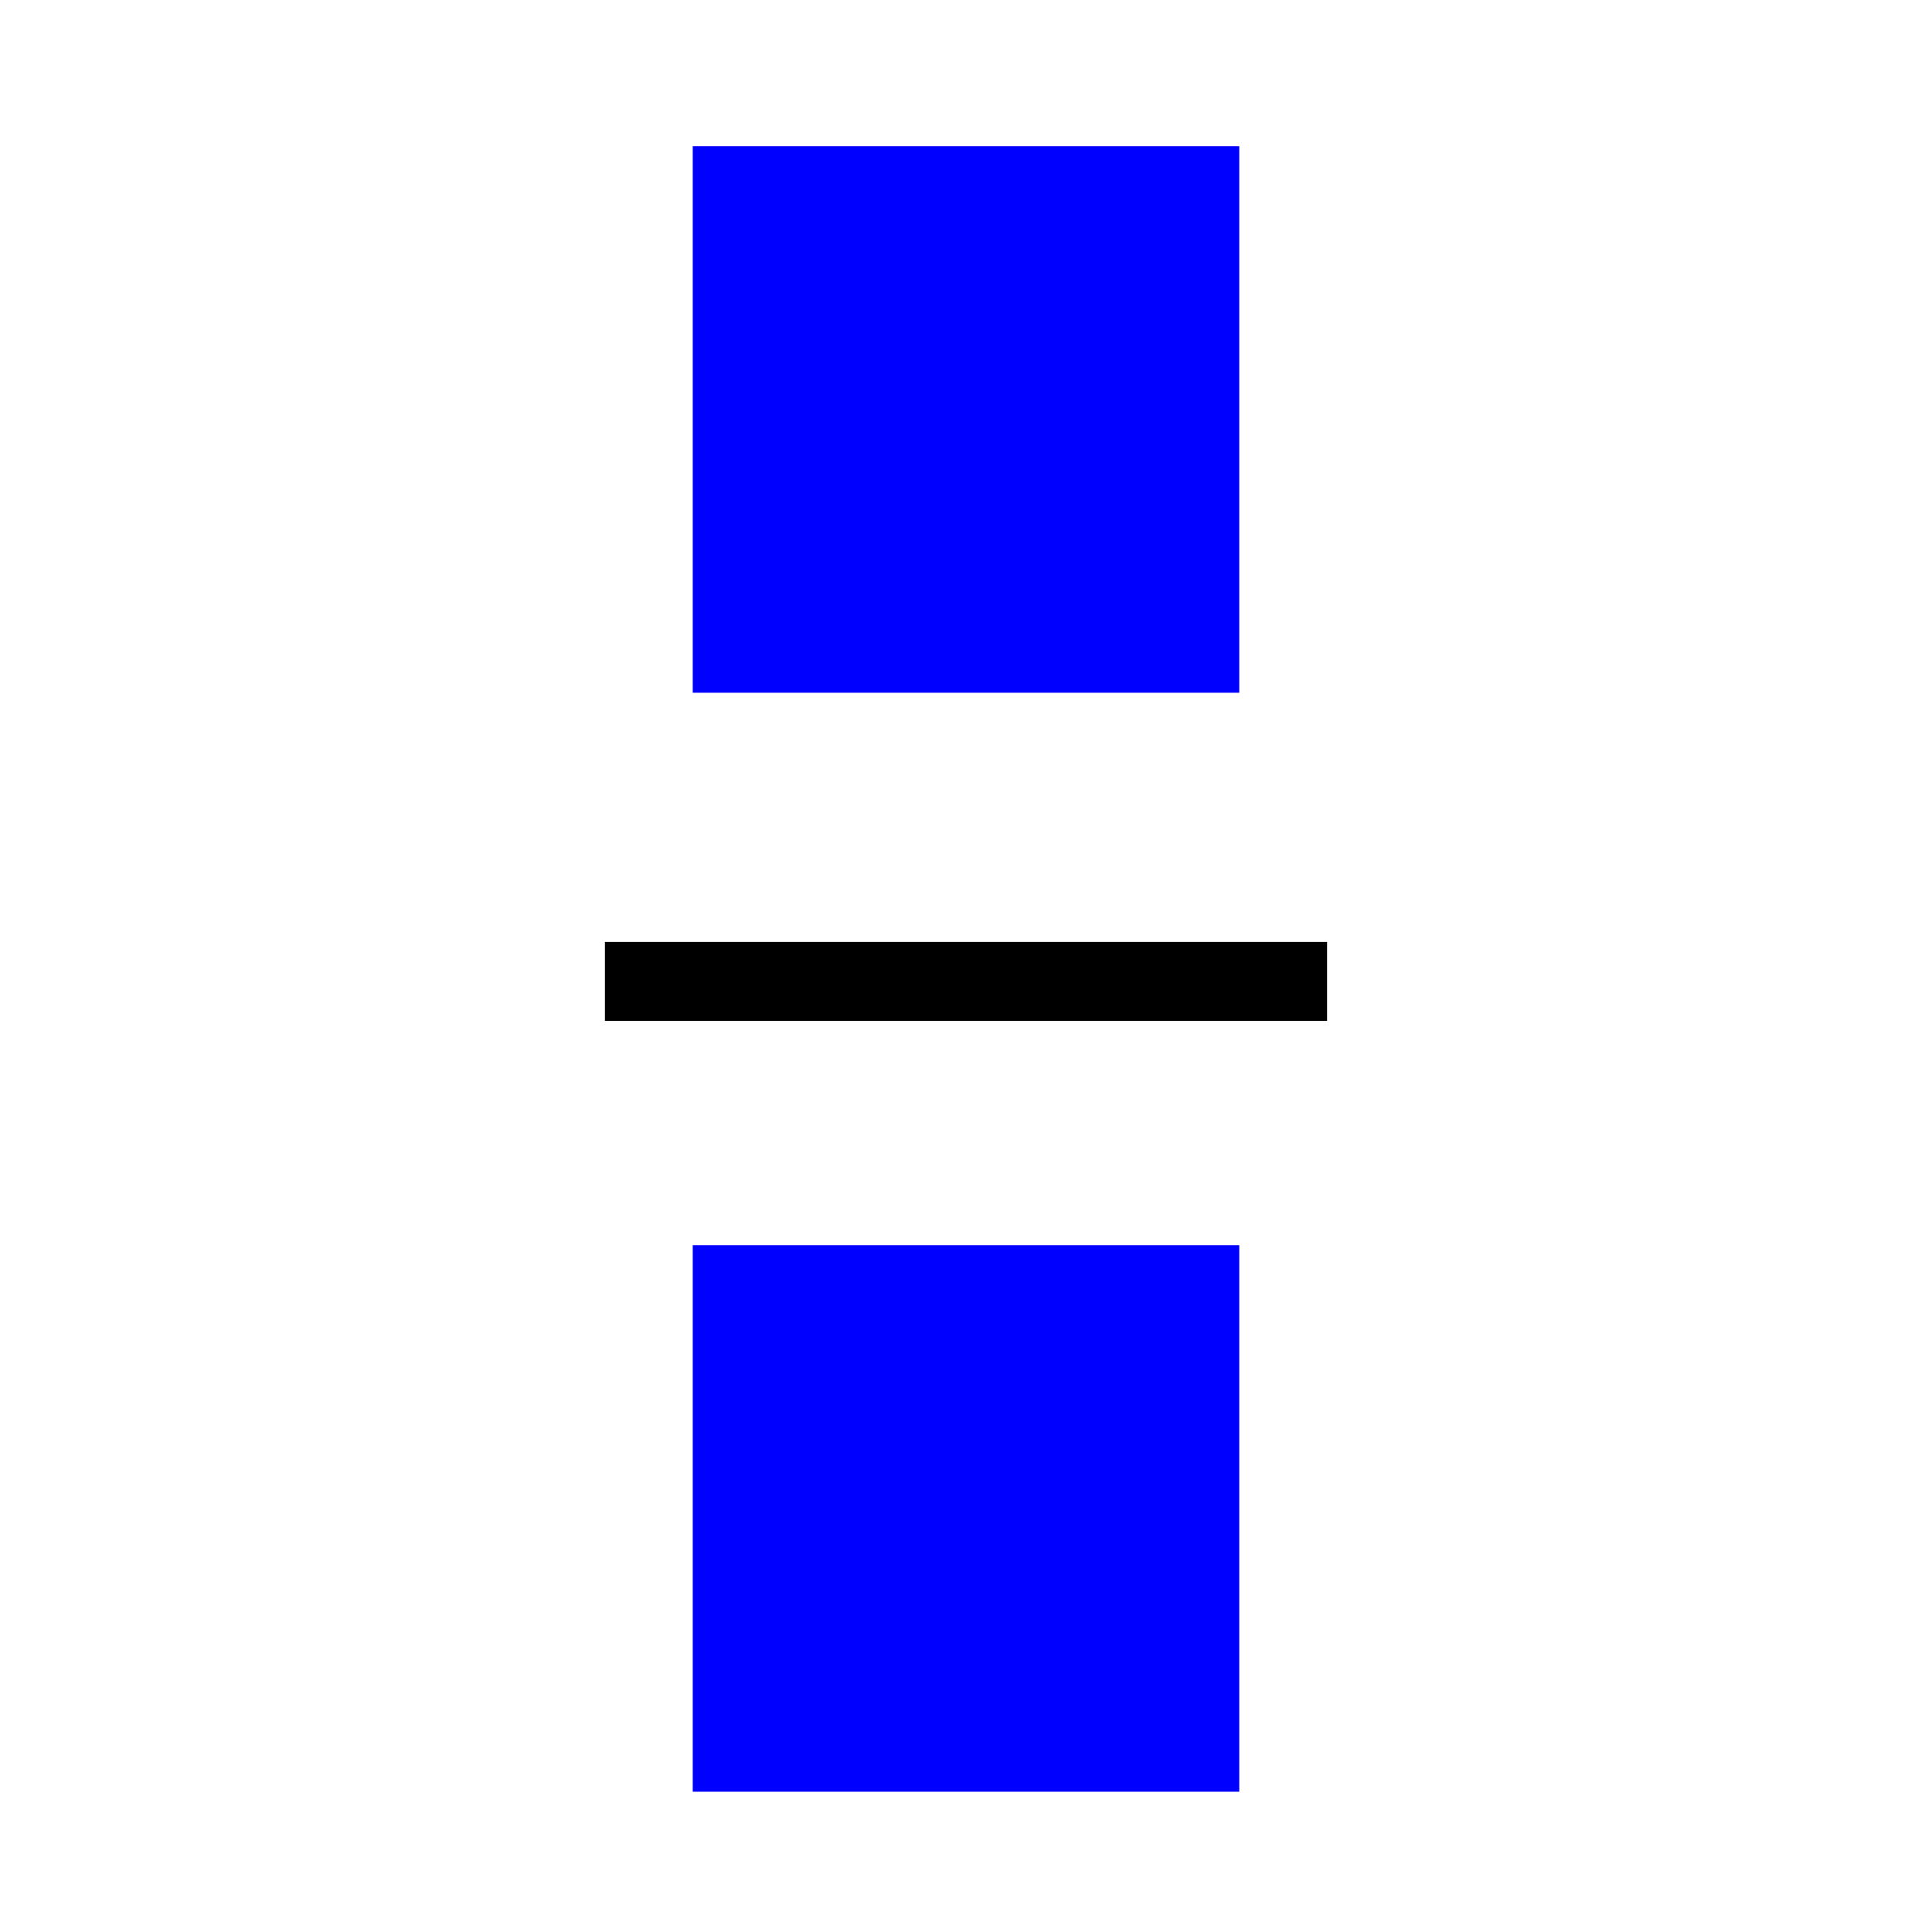 <?xml version="1.0" encoding="UTF-8" standalone="no"?>
<!DOCTYPE svg PUBLIC "-//W3C//DTD SVG 1.1//EN" "http://www.w3.org/Graphics/SVG/1.1/DTD/svg11.dtd">
<svg version="1.1" xmlns="http://www.w3.org/2000/svg" xmlns:xlink="http://www.w3.org/1999/xlink" preserveAspectRatio="xMidYMid meet" viewBox="0 0 640 640" width="640" height="640"><defs><path d="M229.48 48.43L410.52 48.43L410.52 229.48L229.48 229.48L229.48 48.43Z" id="cEmHgCv5E"></path><path d="M229.48 412.48L410.52 412.48L410.52 593.53L229.48 593.53L229.48 412.48Z" id="aalfBrMLT"></path><path d="M200.39 312.03L439.61 312.03L439.61 338.17L200.39 338.17L200.39 312.03Z" id="d27Jviak8j"></path></defs><g><g><g><use xlink:href="#cEmHgCv5E" opacity="1" fill="#0000ff" fill-opacity="1"></use></g><g><use xlink:href="#aalfBrMLT" opacity="1" fill="#0000ff" fill-opacity="1"></use></g><g><use xlink:href="#d27Jviak8j" opacity="1" fill="#000000" fill-opacity="1"></use></g></g></g></svg>